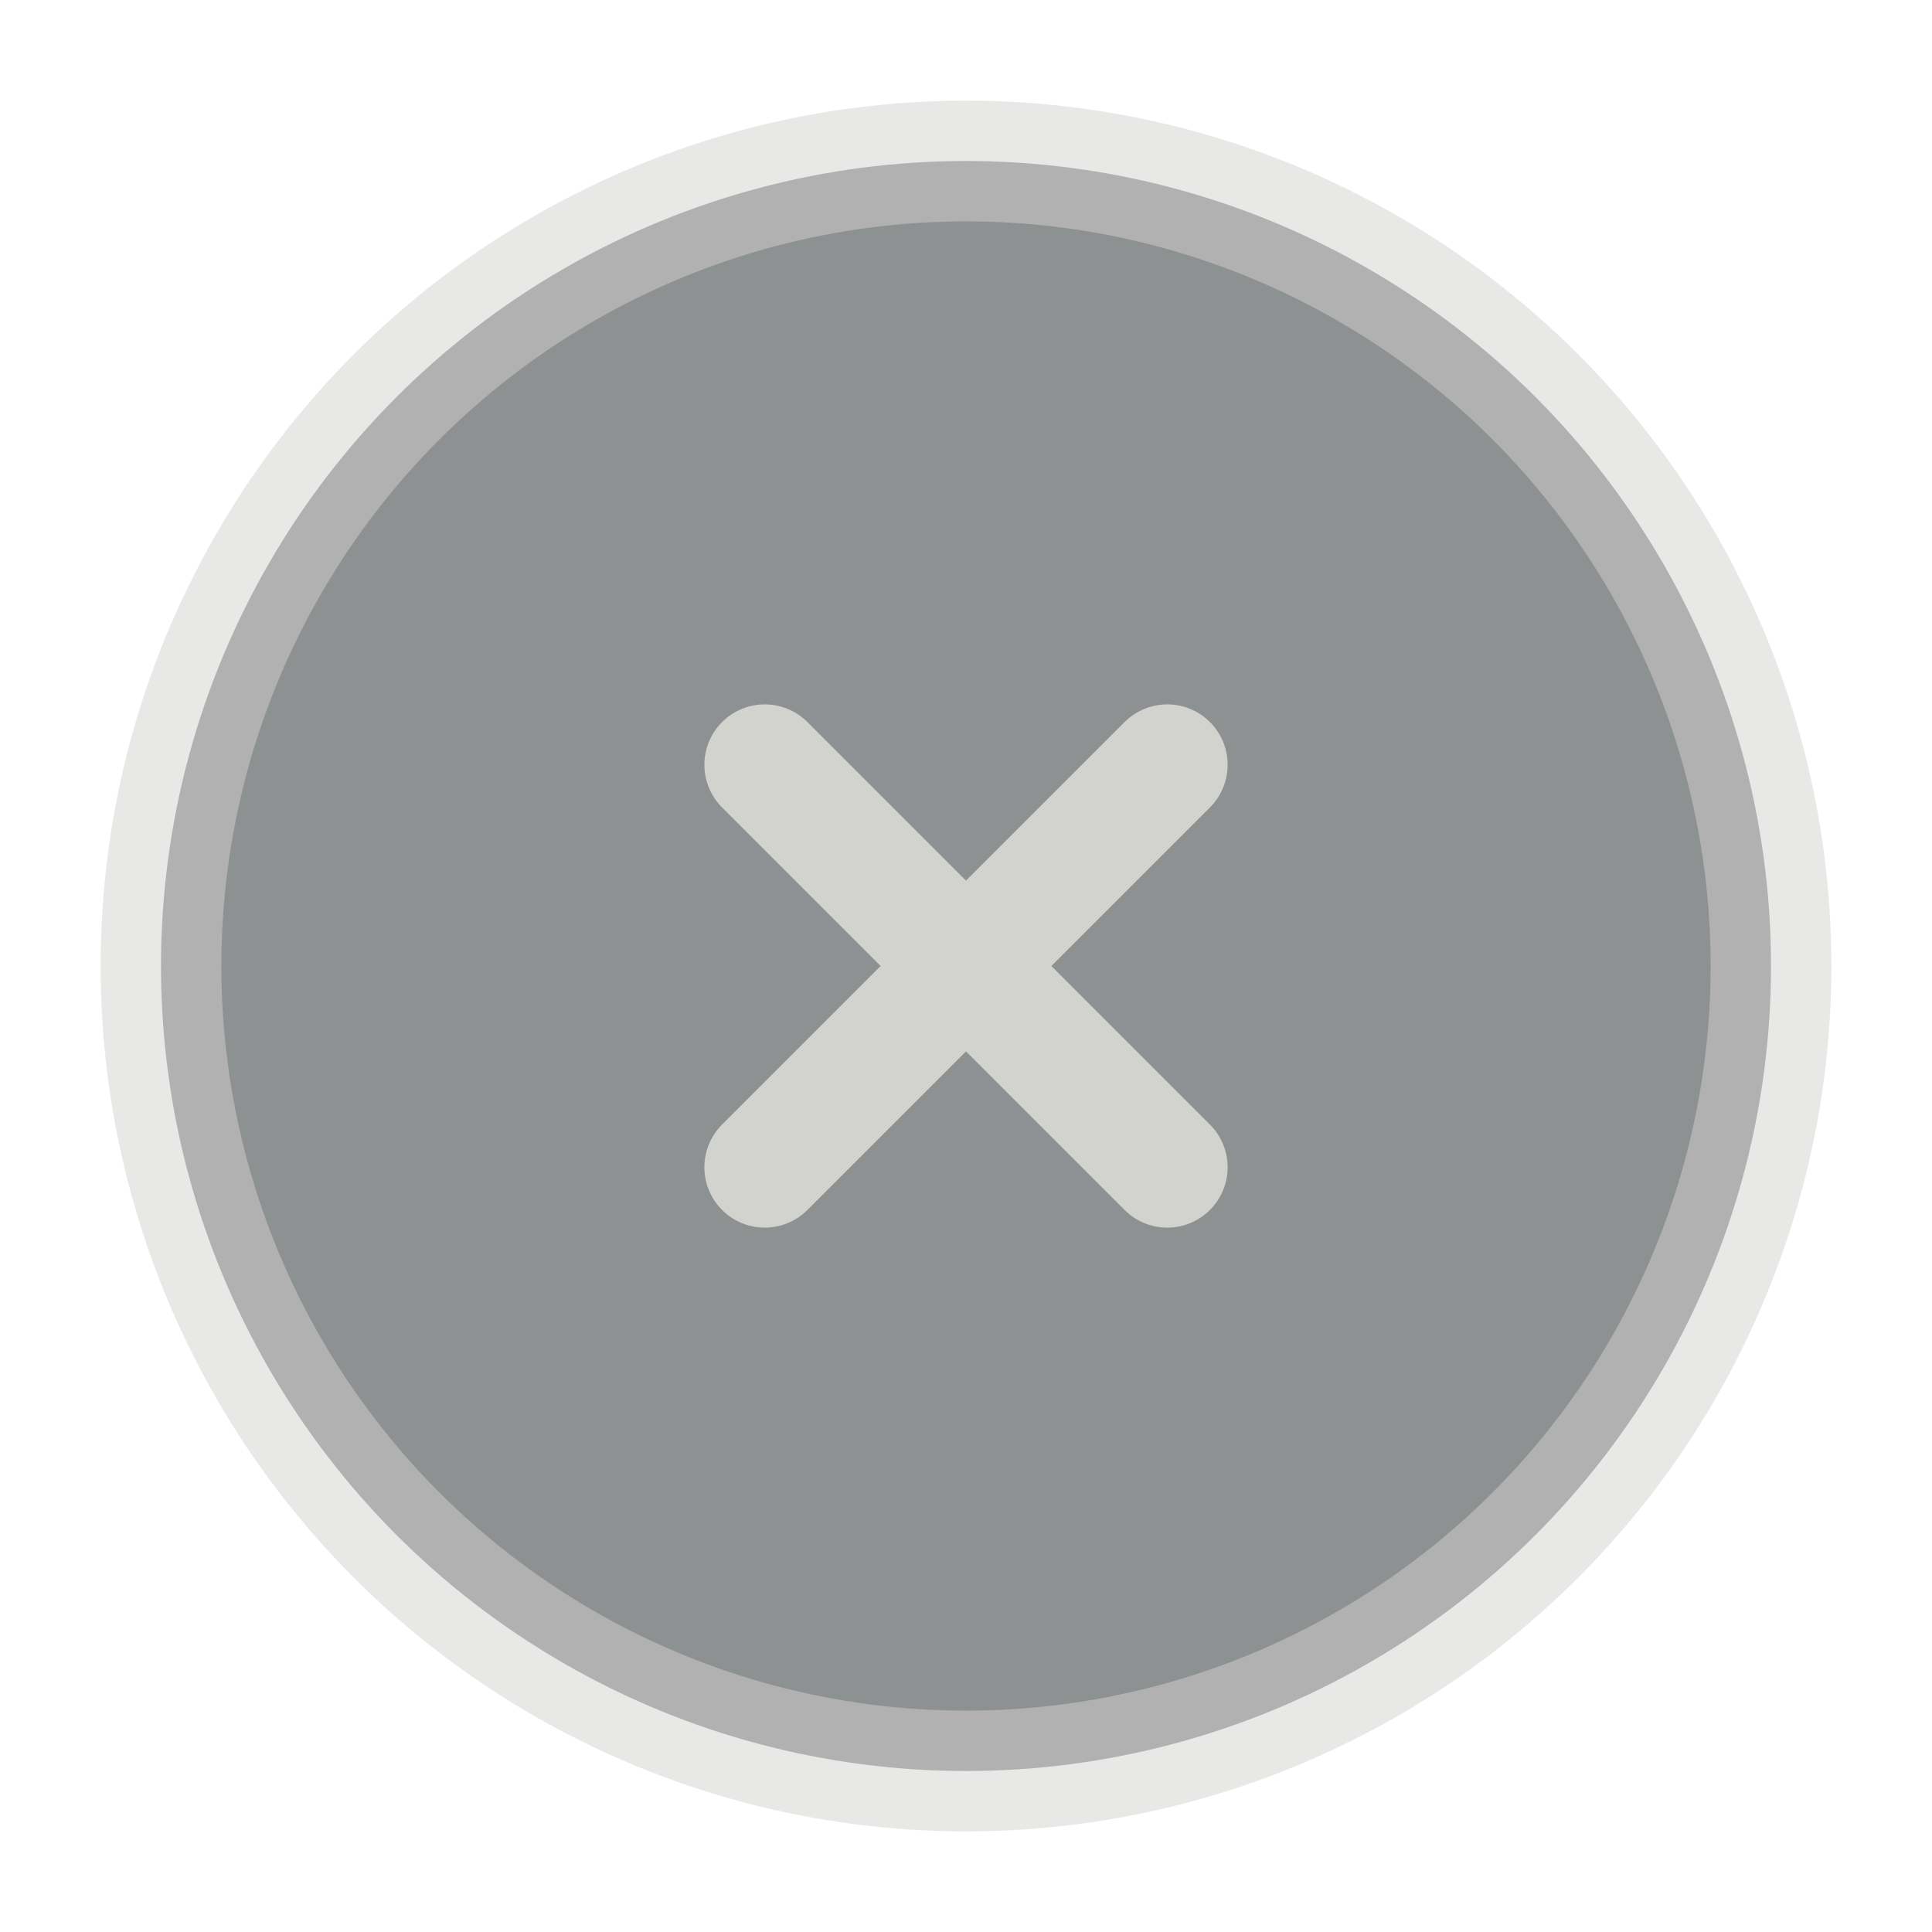 <?xml version="1.0" encoding="utf-8"?><!-- Uploaded to: SVG Repo, www.svgrepo.com, Generator: SVG Repo Mixer Tools -->
<svg width="800px" height="800px" viewBox="0 0 24 24" fill="#1F2427" xmlns="http://www.w3.org/2000/svg">
<circle opacity="0.5" cx="12" cy="12" r="10" stroke="#D2D3CE" stroke-width="1.5"/>
<path d="M14.5 9.5L9.5 14.5M9.5 9.5L14.5 14.5" stroke="#D2D3CE" stroke-width="1.5" stroke-linecap="round"/>
</svg>